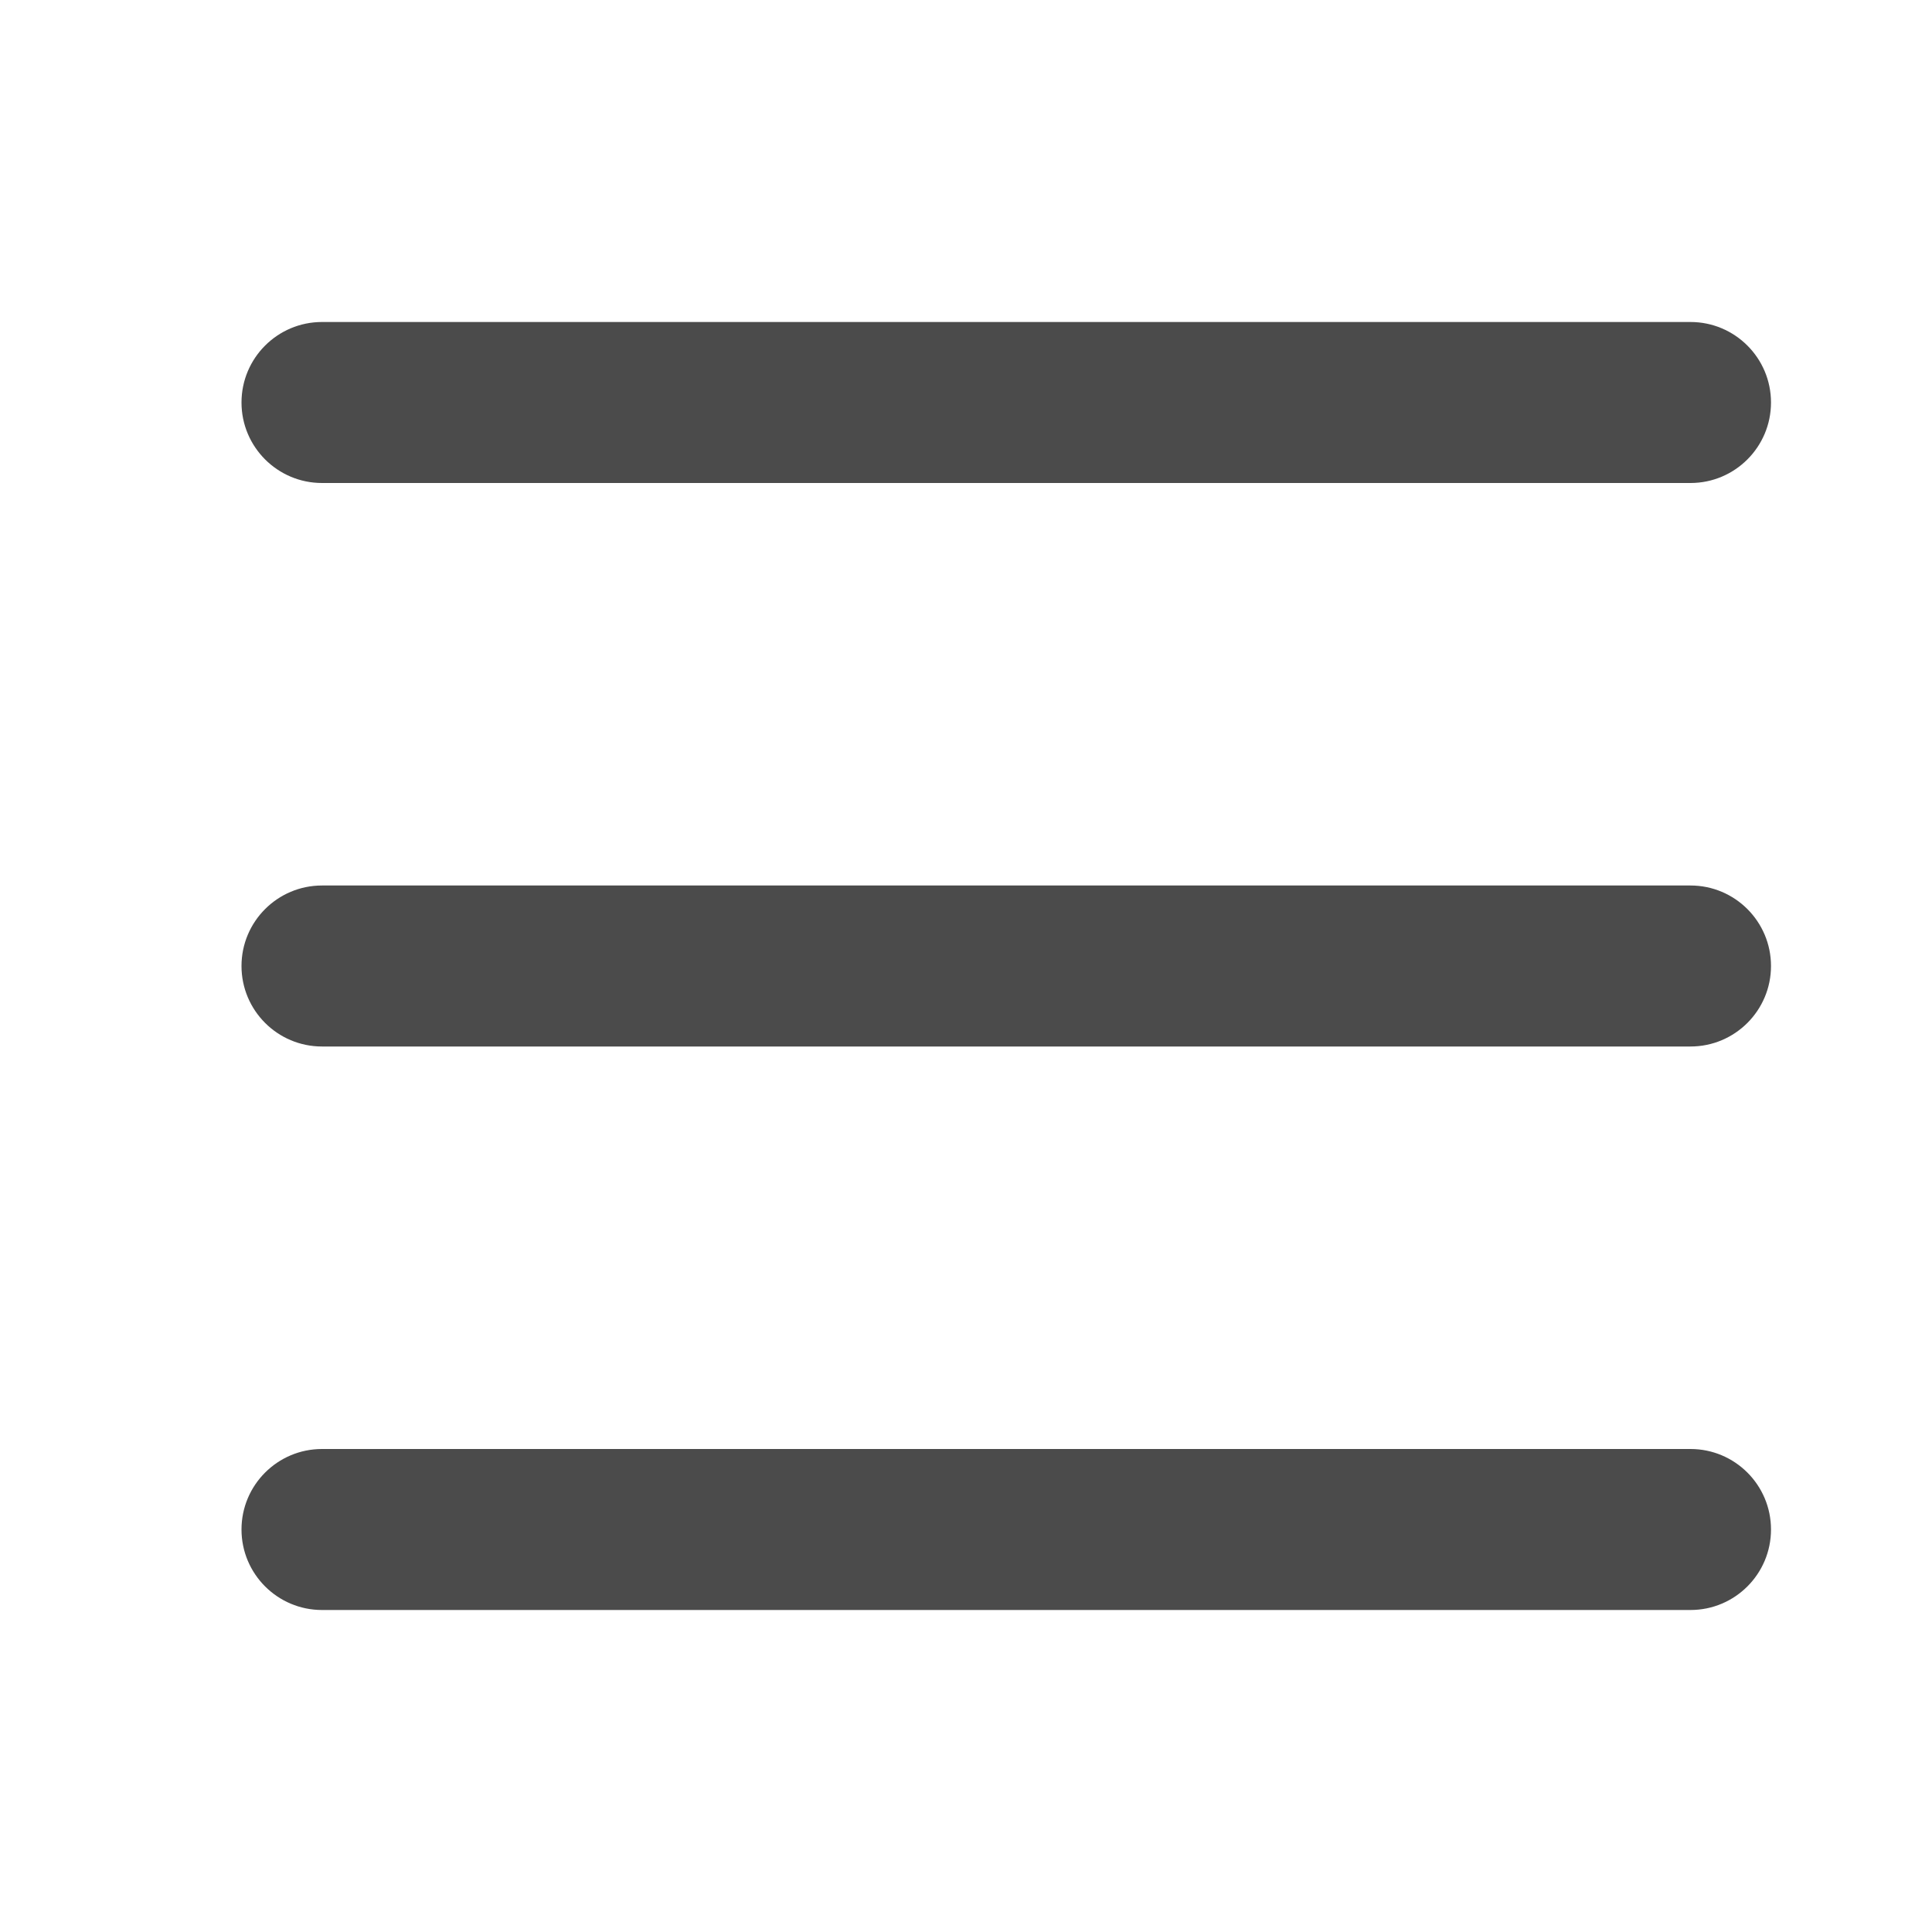 <svg width="24" height="24" viewBox="0 0 24 24" fill="none" xmlns="http://www.w3.org/2000/svg">
<path fill-rule="evenodd" clip-rule="evenodd" d="M3 5C3 4.448 3.448 4 4 4H21C21.552 4 22 4.448 22 5C22 5.552 21.552 6 21 6H4C3.448 6 3 5.552 3 5Z" fill="#4B4B4B"/>
<path fill-rule="evenodd" clip-rule="evenodd" d="M3 12C3 11.448 3.448 11 4 11H21C21.552 11 22 11.448 22 12C22 12.552 21.552 13 21 13H4C3.448 13 3 12.552 3 12Z" fill="#4B4B4B"/>
<path fill-rule="evenodd" clip-rule="evenodd" d="M3 19C3 18.448 3.448 18 4 18H21C21.552 18 22 18.448 22 19C22 19.552 21.552 20 21 20H4C3.448 20 3 19.552 3 19Z" fill="#4B4B4B"/>
</svg>
